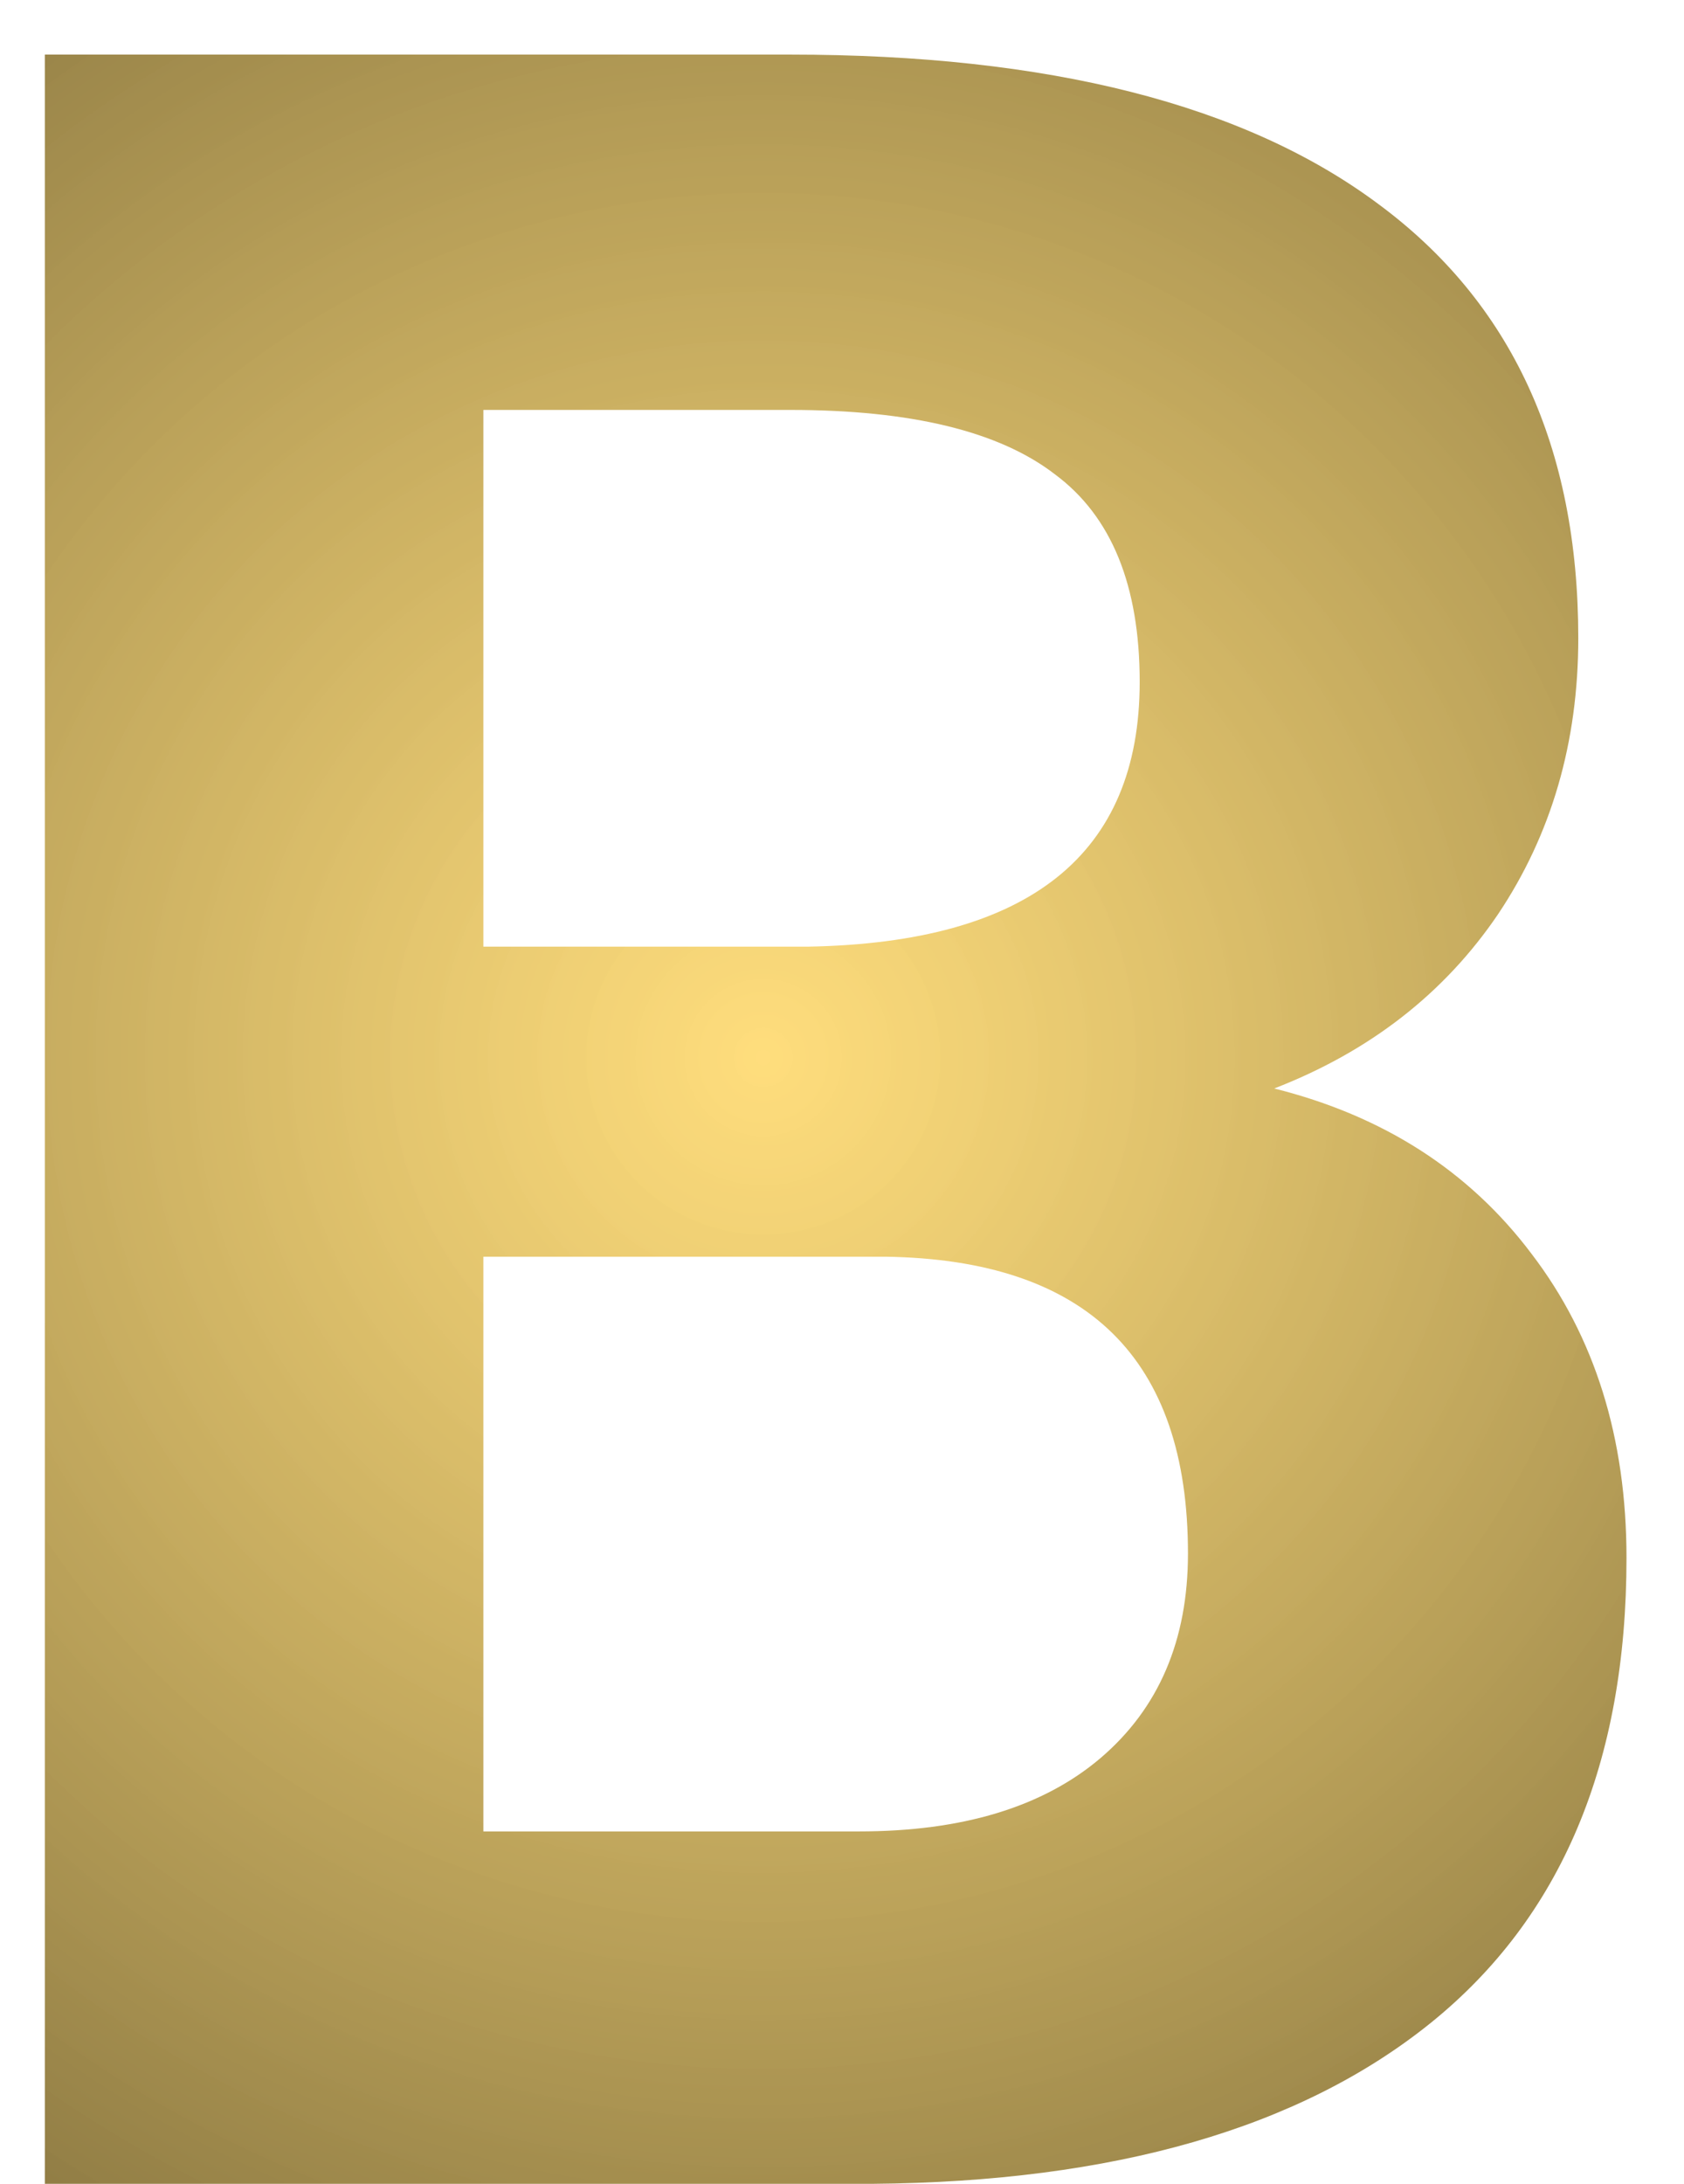 <svg width="27" height="35" viewBox="0 0 27 35" fill="none" xmlns="http://www.w3.org/2000/svg">
<path d="M0.719 35V0.875H12.672C16.812 0.875 19.953 1.672 22.094 3.266C24.234 4.844 25.305 7.164 25.305 10.227C25.305 11.898 24.875 13.375 24.016 14.656C23.156 15.922 21.961 16.852 20.43 17.445C22.18 17.883 23.555 18.766 24.555 20.094C25.57 21.422 26.078 23.047 26.078 24.969C26.078 28.25 25.031 30.734 22.938 32.422C20.844 34.109 17.859 34.969 13.984 35H0.719ZM7.75 20.141V29.352H13.773C15.43 29.352 16.719 28.961 17.641 28.18C18.578 27.383 19.047 26.289 19.047 24.898C19.047 21.773 17.43 20.188 14.195 20.141H7.75ZM7.75 15.172H12.953C16.5 15.109 18.273 13.695 18.273 10.93C18.273 9.383 17.82 8.273 16.914 7.602C16.023 6.914 14.609 6.57 12.672 6.57H7.75V15.172Z" fill="url(#paint0_diamond)"/>
<defs>
<radialGradient id="paint0_diamond" cx="0" cy="0" r="1" gradientUnits="userSpaceOnUse" gradientTransform="translate(12.242 16.893) rotate(88.075) scale(45.115 45.081)">
<stop stop-color="#FFD458" stop-opacity="0.78"/>
<stop offset="1" stop-color="#000000"/>
</radialGradient>
</defs>
</svg>
